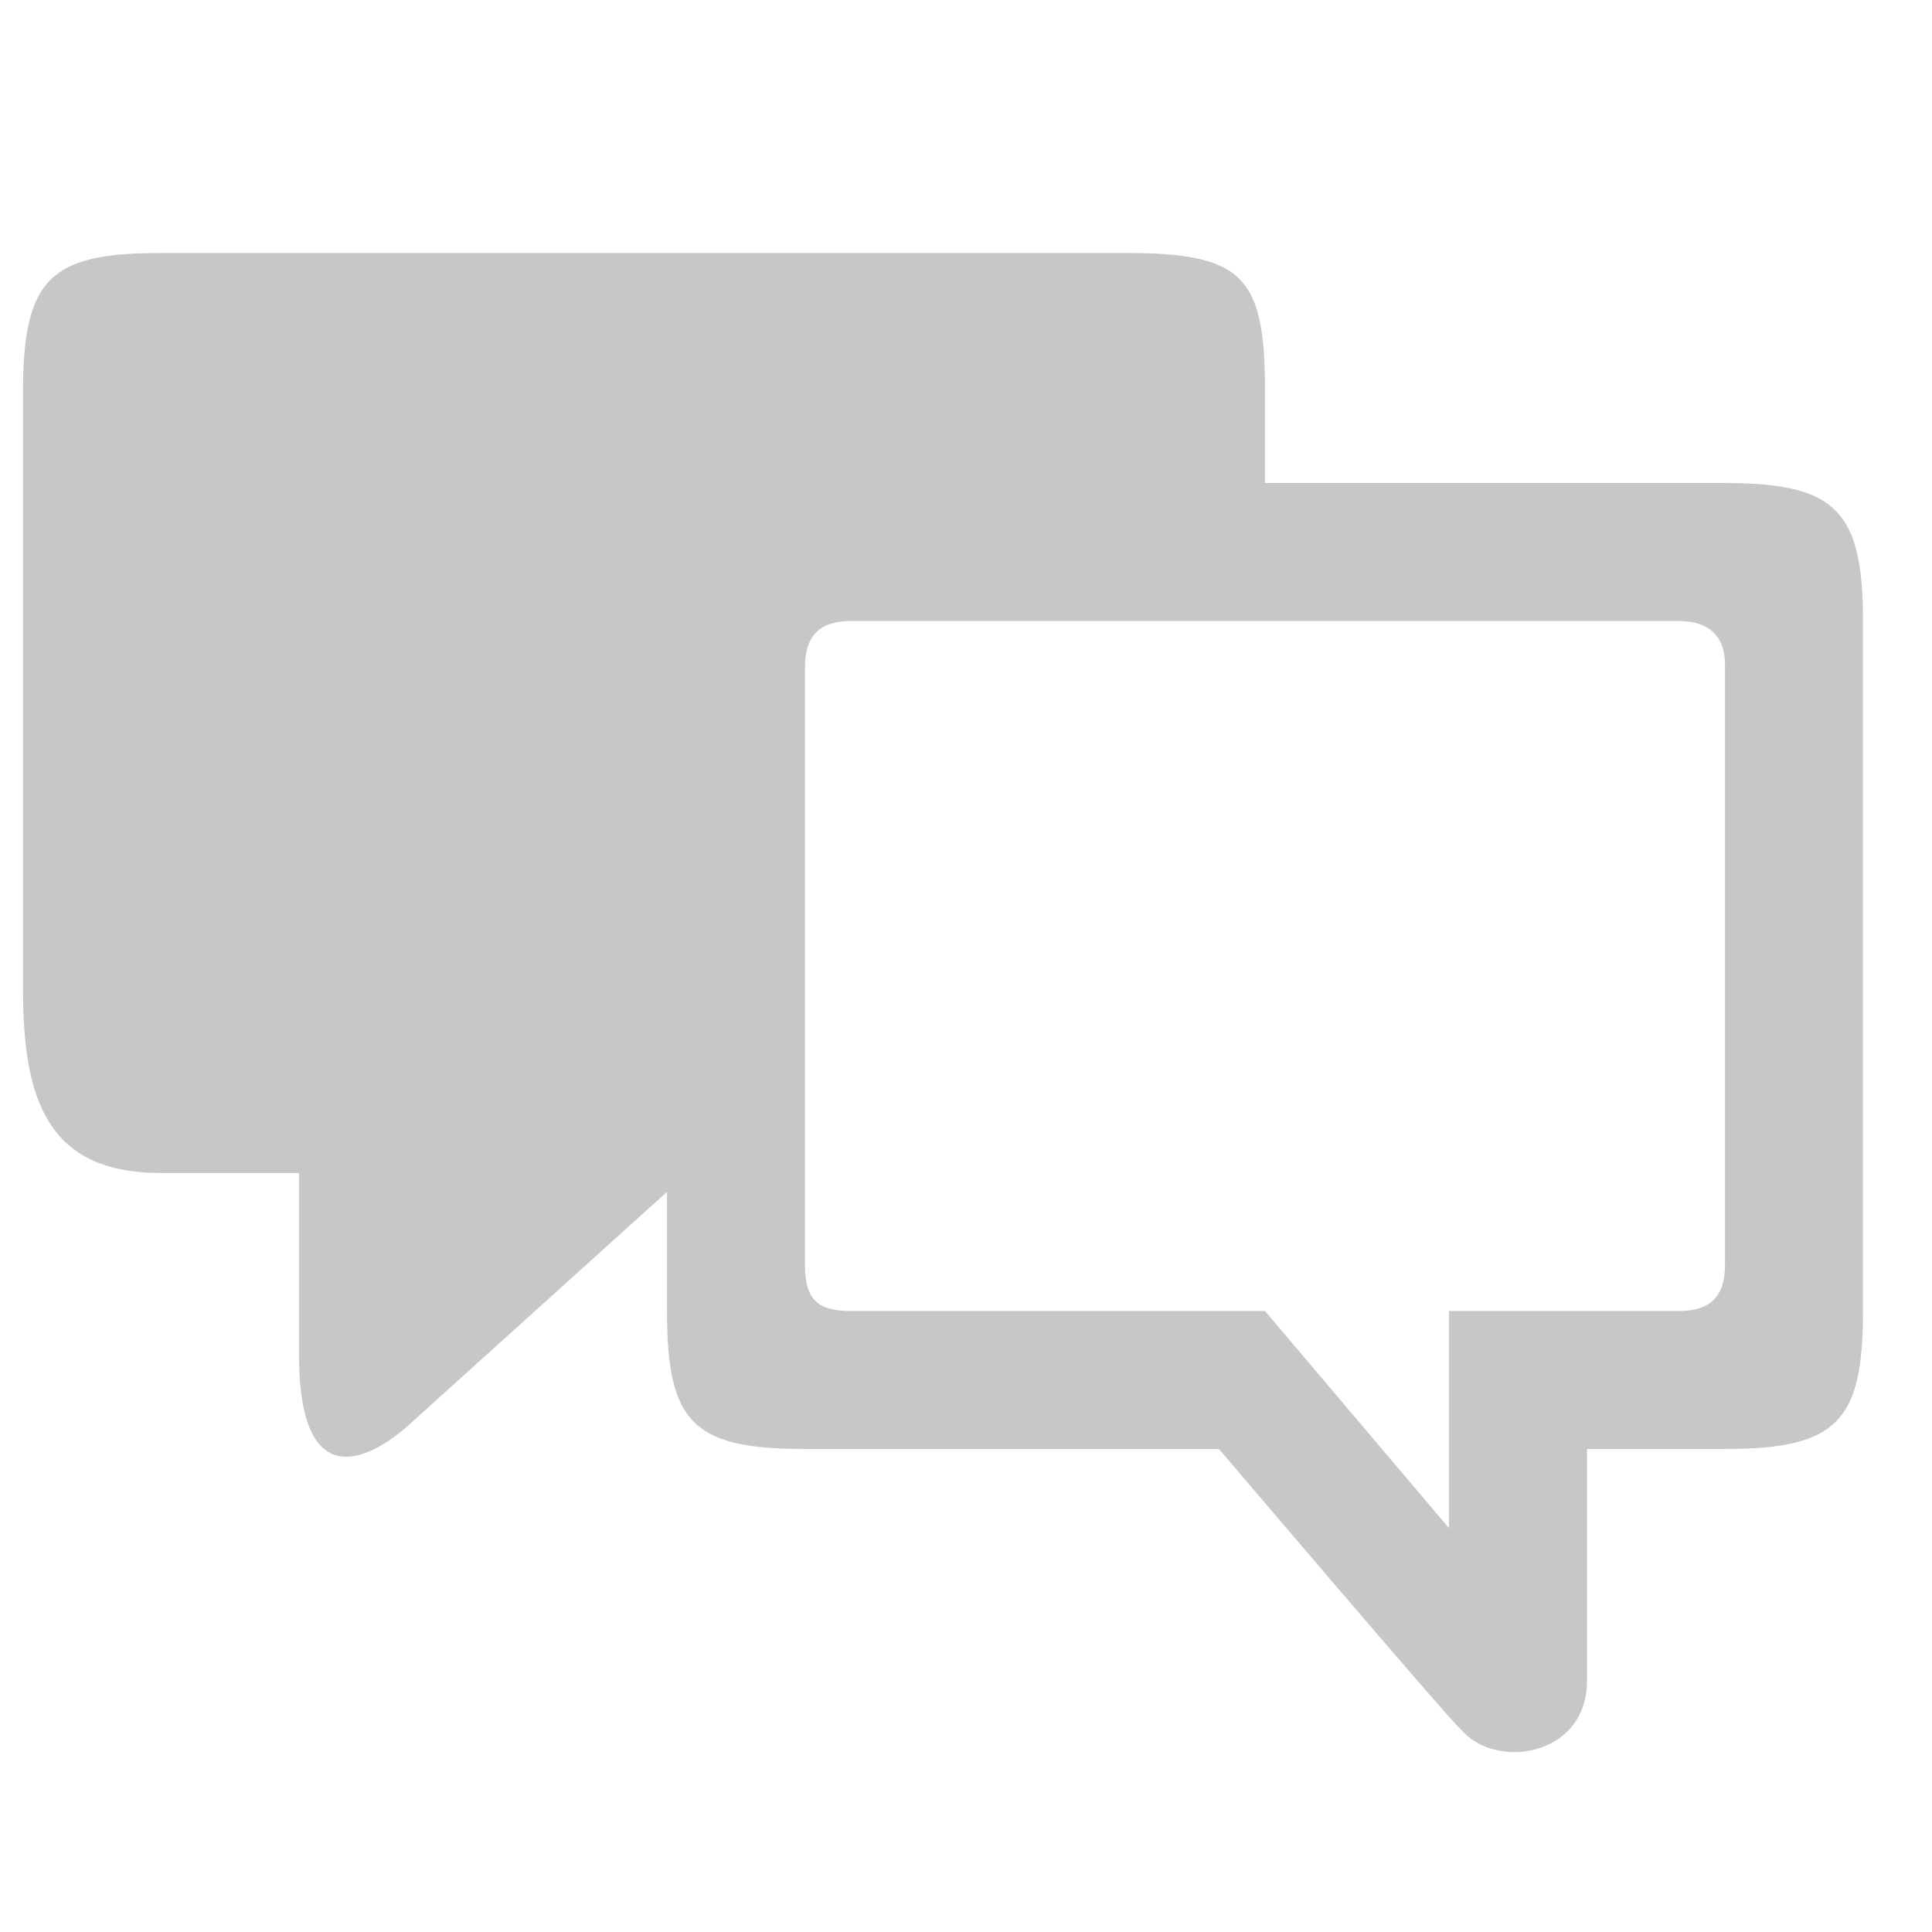 <?xml version="1.0" encoding="utf-8"?>
<!-- Generator: Adobe Illustrator 16.0.4, SVG Export Plug-In . SVG Version: 6.00 Build 0)  -->
<!DOCTYPE svg PUBLIC "-//W3C//DTD SVG 1.1 Tiny//EN" "http://www.w3.org/Graphics/SVG/1.1/DTD/svg11-tiny.dtd">
<svg version="1.1" baseProfile="tiny" id="Layer_1" xmlns:x="http://ns.adobe.com/Extensibility/1.0/" xmlns:i="http://ns.adobe.com/AdobeIllustrator/10.0/" xmlns:graph="http://ns.adobe.com/Graphs/1.0/"
	 xmlns="http://www.w3.org/2000/svg" xmlns:xlink="http://www.w3.org/1999/xlink" xmlns:a="http://ns.adobe.com/AdobeSVGViewerExtensions/3.0/"
	 x="0px" y="0px" width="42px" height="42px" viewBox="0 0 42 42" xml:space="preserve">
<path d="M6.5,25.5v4c0.016,2.812,1.344,2.375,2.328,1.531L14.5,25.91v2.59c0,2.43,0.56,3,3,3h9c0,0,5.209,6.125,5.25,6.084
	c0.75,0.916,2.781,0.604,2.75-1.084v-5h3c2.45,0,3-0.609,3-3v-15c0-2.4-0.59-3-3-3h-10v-2c0-2.47-0.46-3-3-3h-21c-2.36,0-3,0.51-3,3
	v13c0,2.439,0.55,4,3,4H6.5z M31.5,28.5v4.721l-4-4.721h-9c-0.75,0-1-0.27-1-1v-13c0-0.67,0.31-1,1-1h18c0.689,0,1,0.37,1,0.94V27.5
	c0,0.721-0.359,1-1,1H31.5z" fill="#C6C8C8"/>
</svg>
